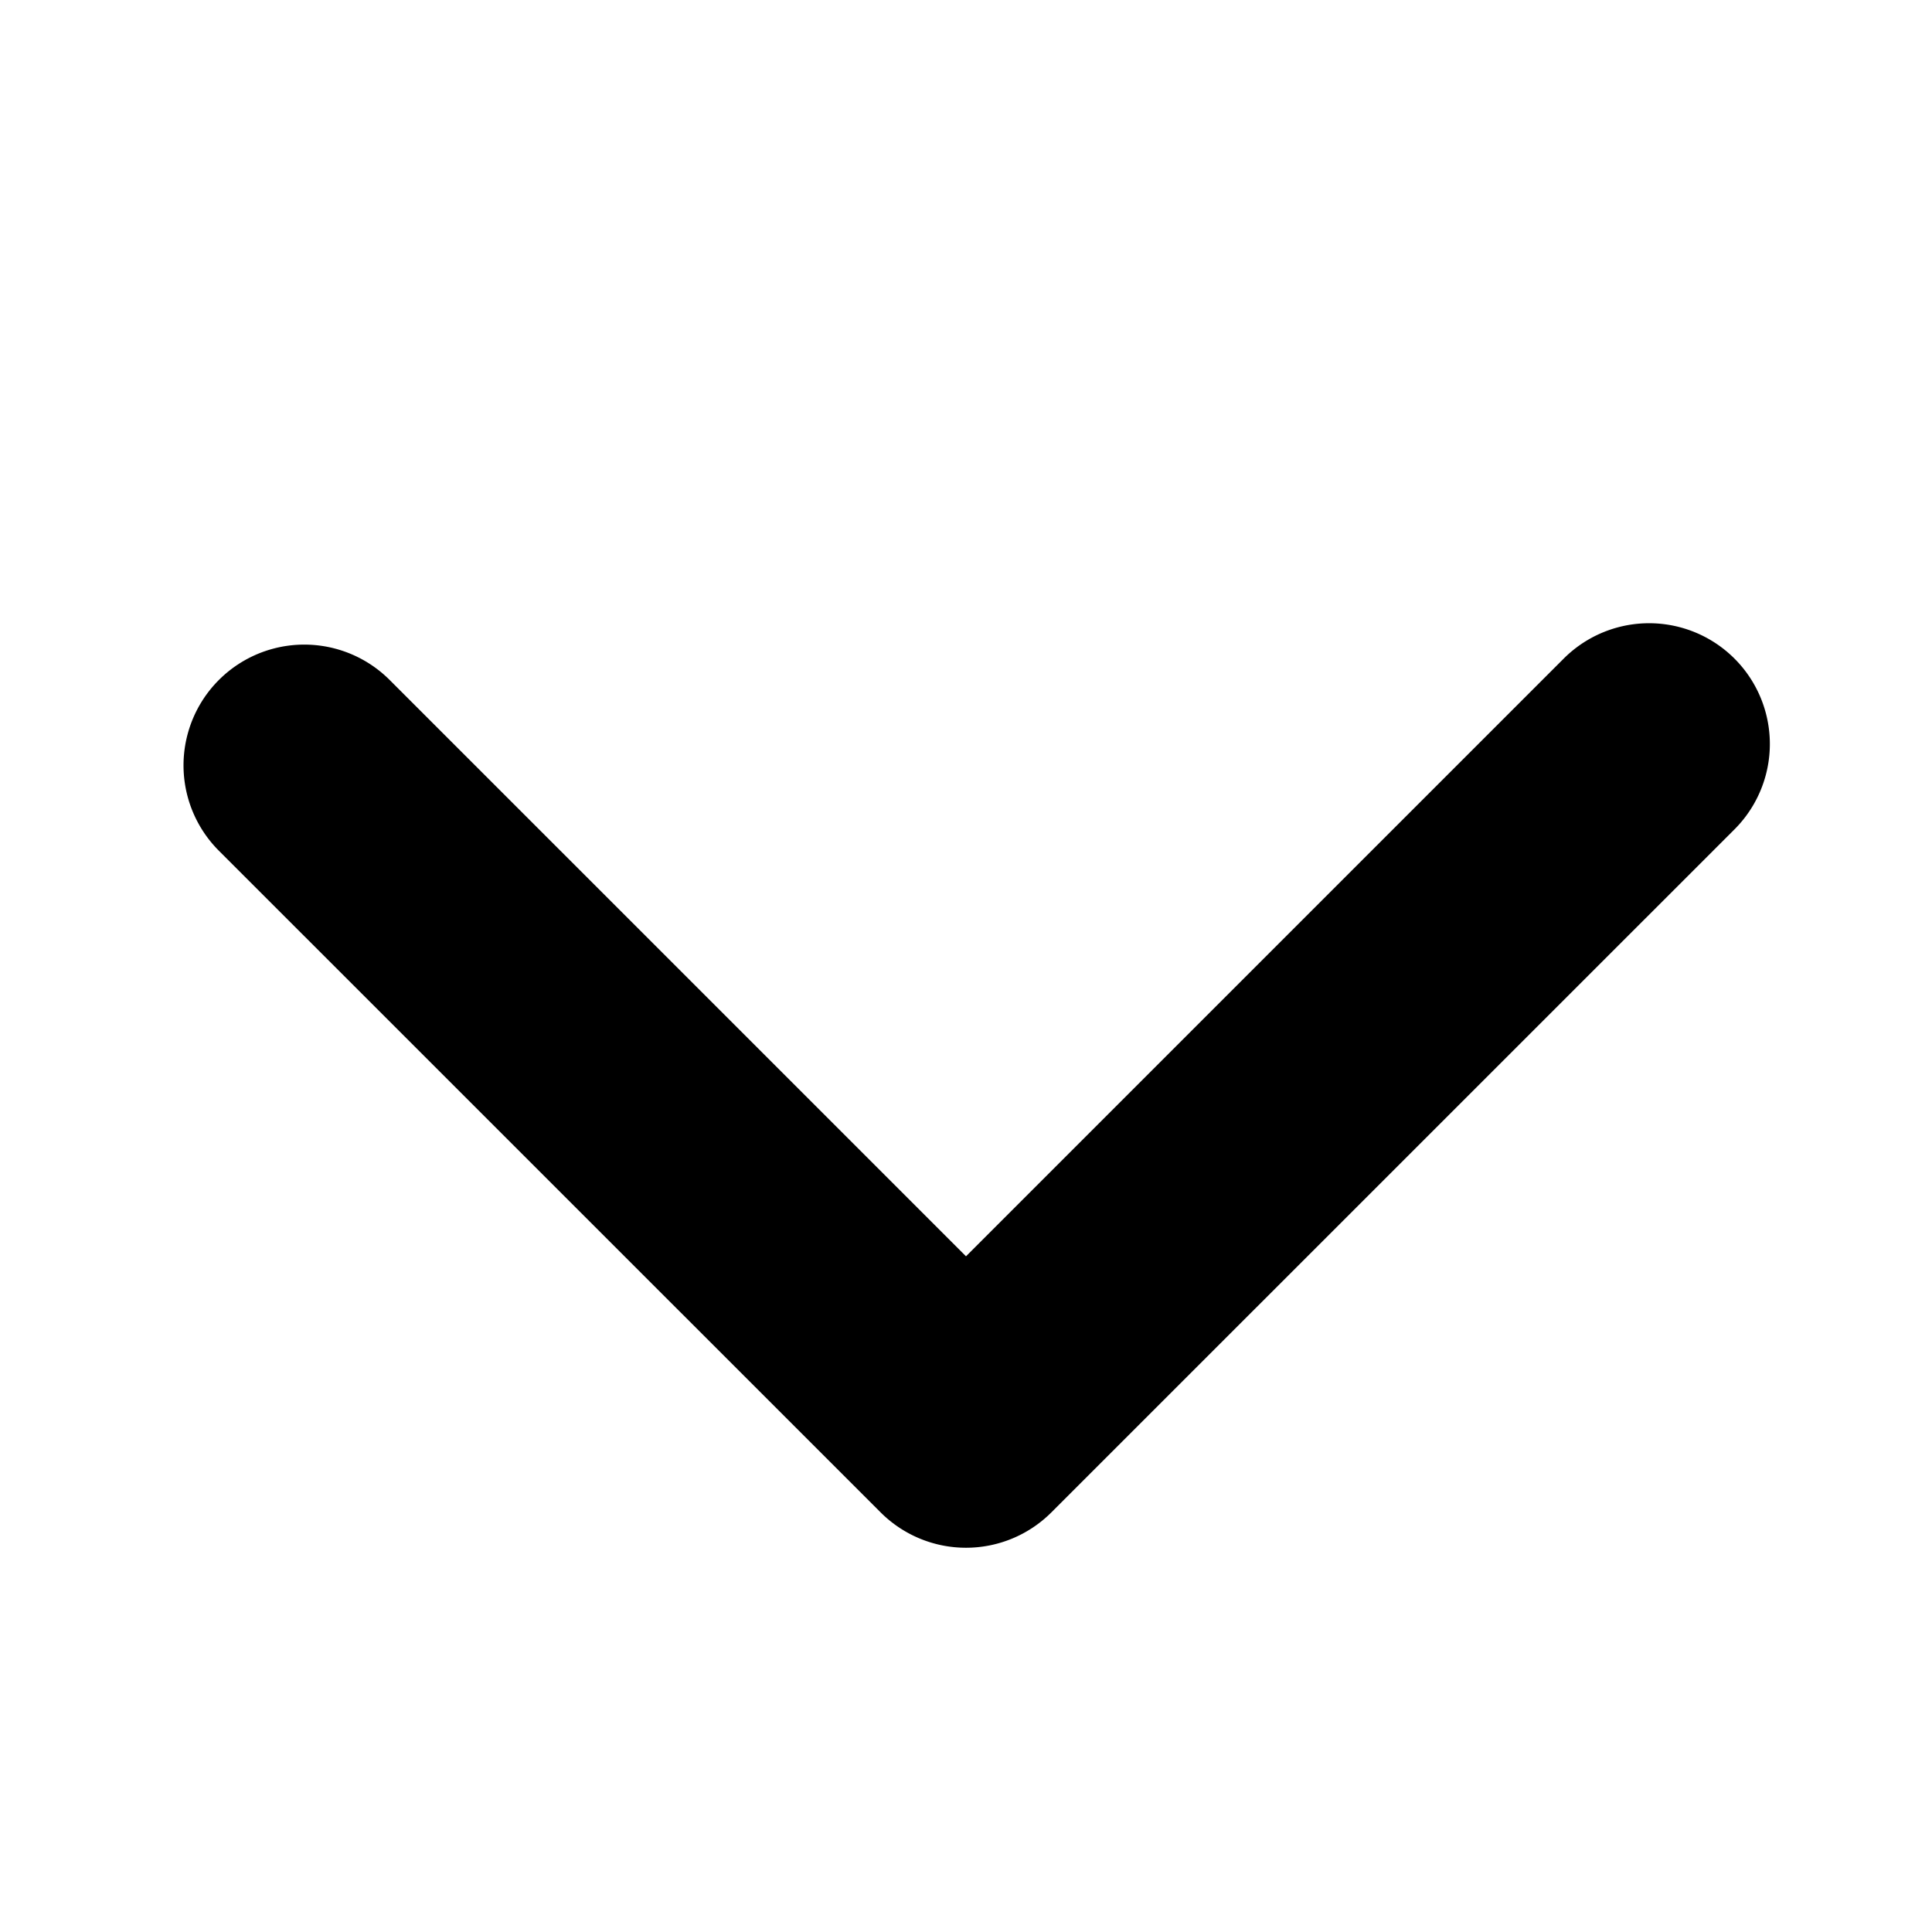 <svg xmlns="http://www.w3.org/2000/svg" width="64" height="64" viewBox="0 0 64 64">
  <defs>
    <style>
      .cls-1 {
        fill-rule: evenodd;
      }
    </style>
  </defs>
  <path id="Rounded_Rectangle_1" data-name="Rounded Rectangle 1" class="cls-1" d="M29.172,50.1L7.251,28.182a4,4,0,1,1,5.657-5.657L32,41.617l19.8-19.8a4,4,0,0,1,5.657,5.657L34.828,50.1A4,4,0,0,1,29.172,50.1Z"/>
</svg>

